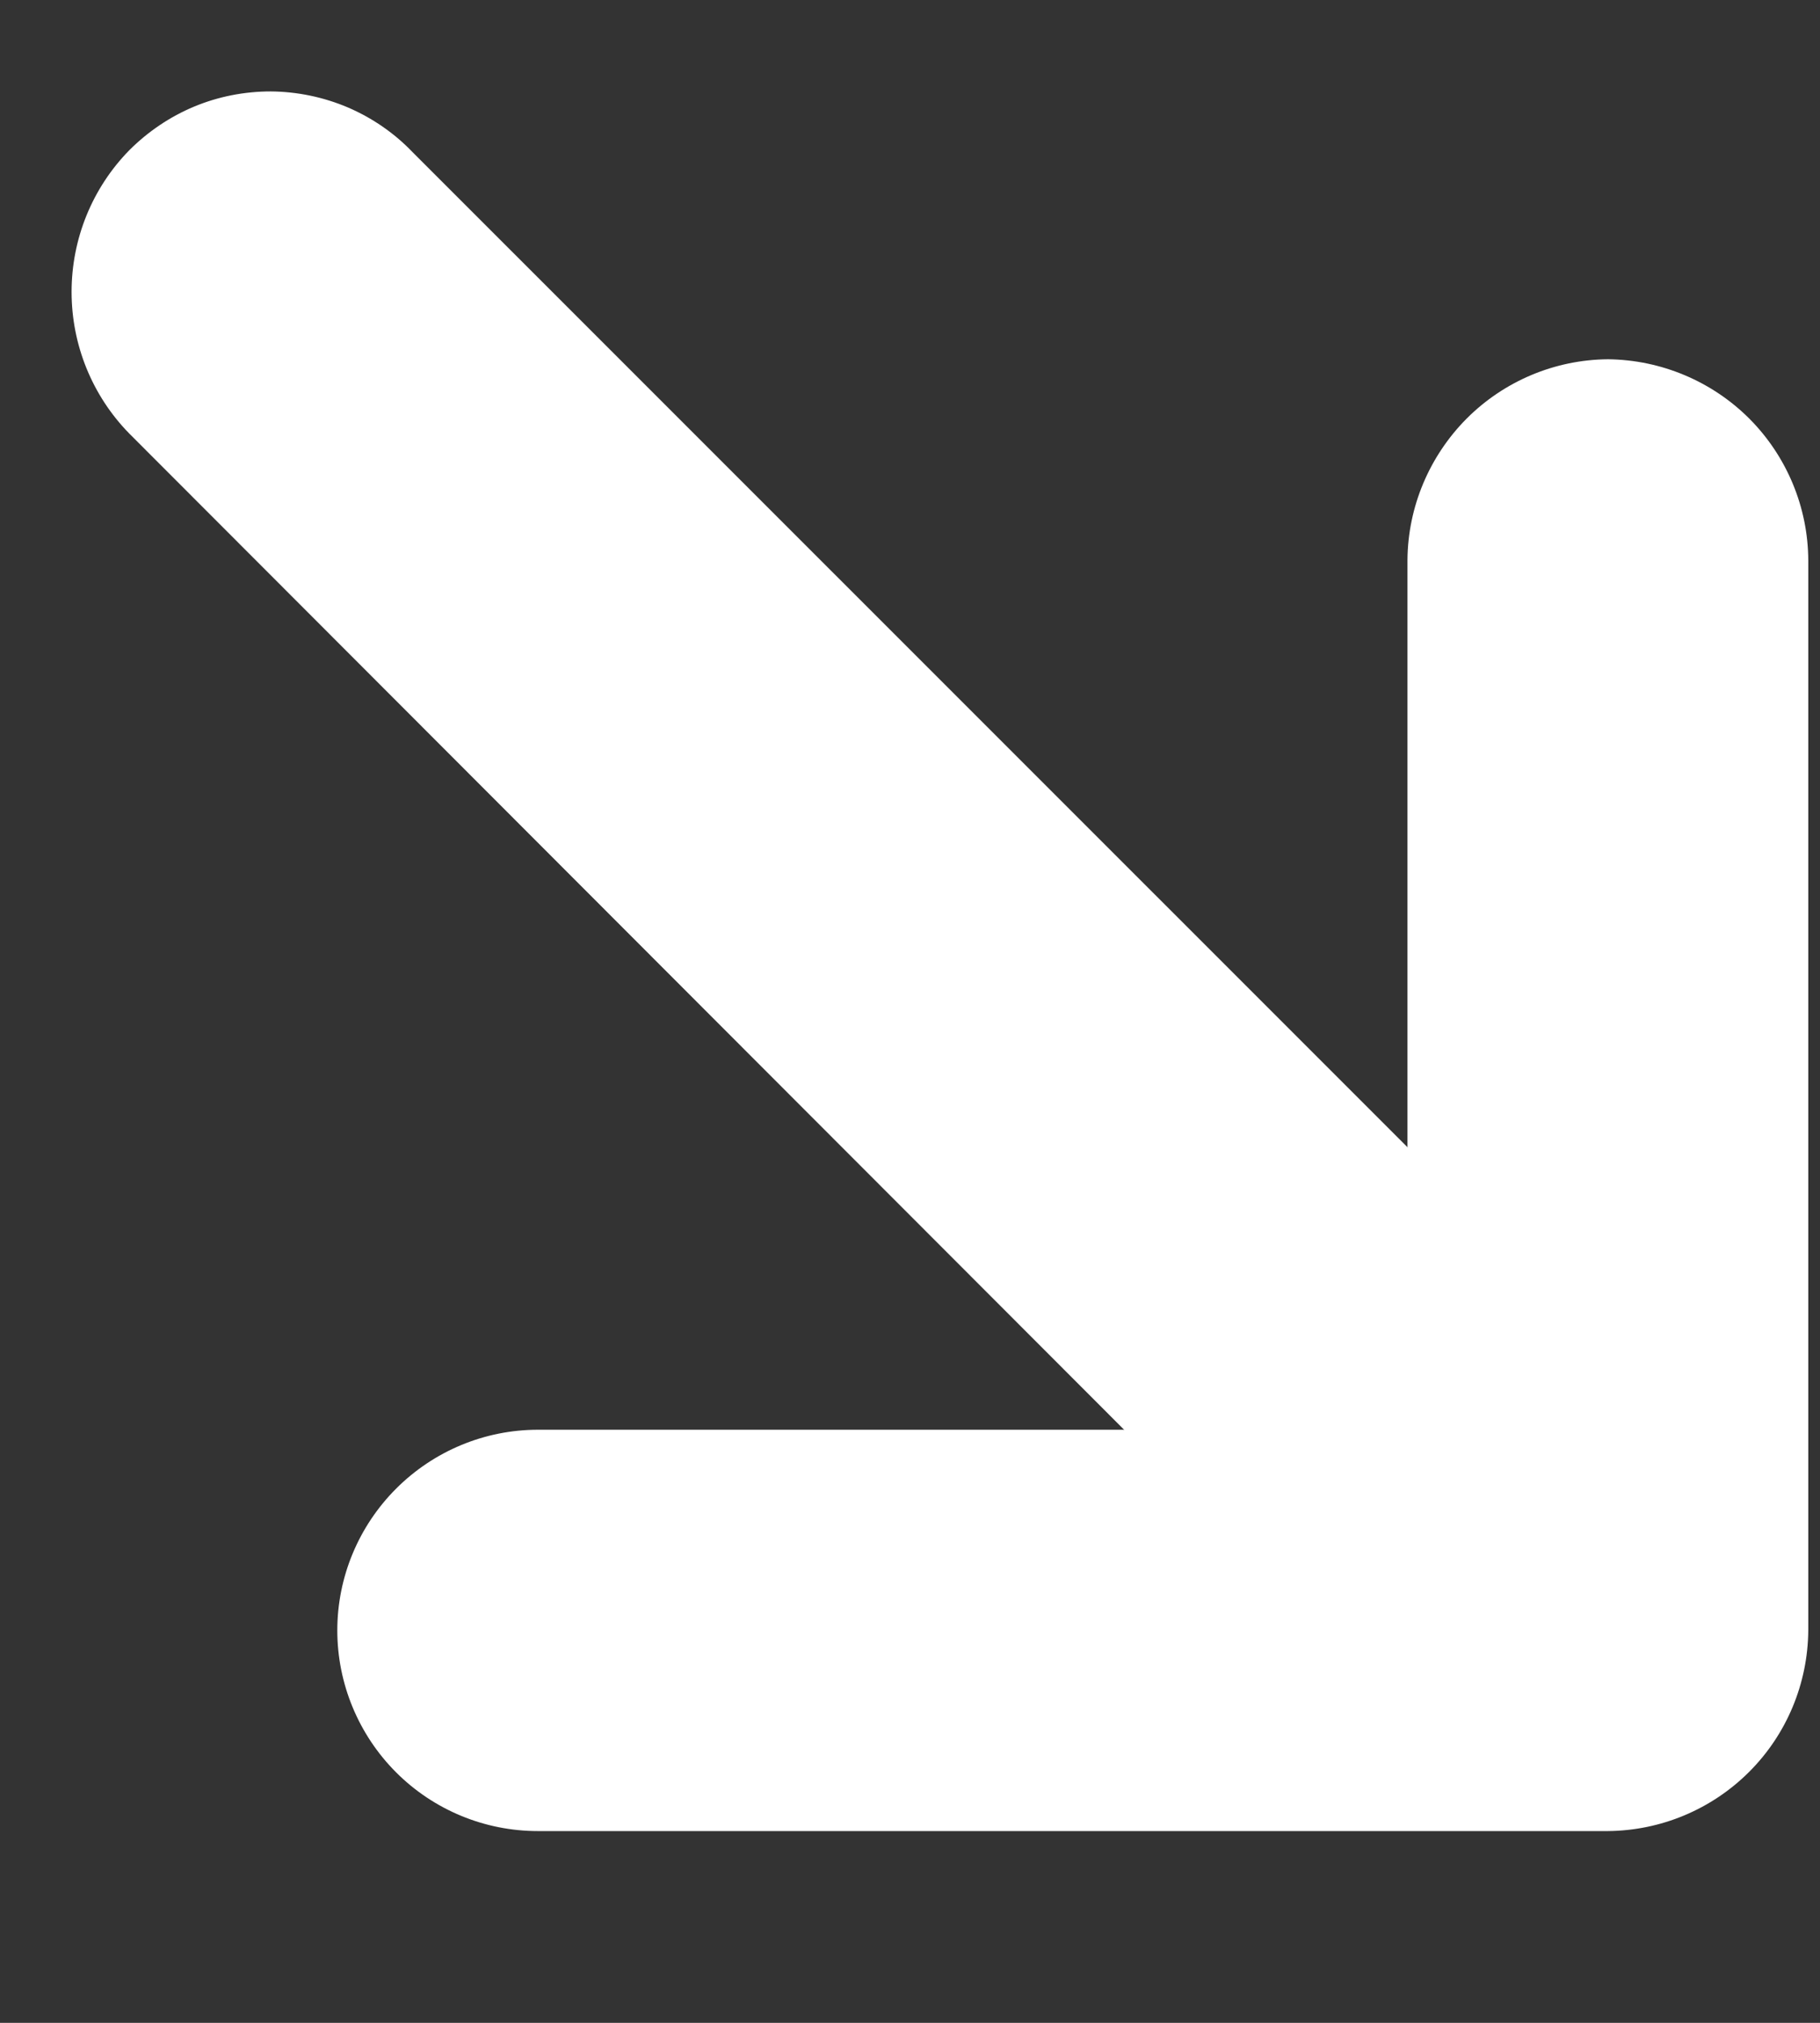 <svg width="9" height="10" viewBox="0 0 9 10" fill="none" xmlns="http://www.w3.org/2000/svg">
    <rect x="0" y="0" width="9" height="10" fill="#333333" stroke="none"/>
    <path
        d="M7.952 1.776C7.69 1.778 7.439 1.883 7.253 2.069C7.068 2.255 6.962 2.506 6.96 2.768V7.068H2.66C2.397 7.068 2.145 7.173 1.959 7.359C1.773 7.545 1.668 7.797 1.668 8.06C1.668 8.323 1.773 8.576 1.959 8.762C2.145 8.948 2.397 9.052 2.66 9.052H7.95C8.213 9.05 8.464 8.945 8.65 8.759C8.835 8.574 8.94 8.323 8.942 8.06V2.77C8.941 2.508 8.836 2.256 8.651 2.07C8.466 1.885 8.215 1.779 7.952 1.776Z"
        fill="white" />
    <path
        d="M1.339 0.452C1.209 0.452 1.08 0.477 0.96 0.527C0.84 0.577 0.731 0.651 0.639 0.743C0.456 0.93 0.354 1.181 0.354 1.443C0.354 1.705 0.456 1.956 0.639 2.143L7.251 8.762C7.44 8.934 7.687 9.027 7.942 9.021C8.197 9.015 8.44 8.911 8.62 8.731C8.8 8.55 8.904 8.308 8.91 8.053C8.916 7.798 8.823 7.551 8.651 7.362L2.04 0.752C1.95 0.658 1.841 0.583 1.72 0.531C1.6 0.48 1.47 0.453 1.339 0.452Z"
        fill="white" />
</svg>
